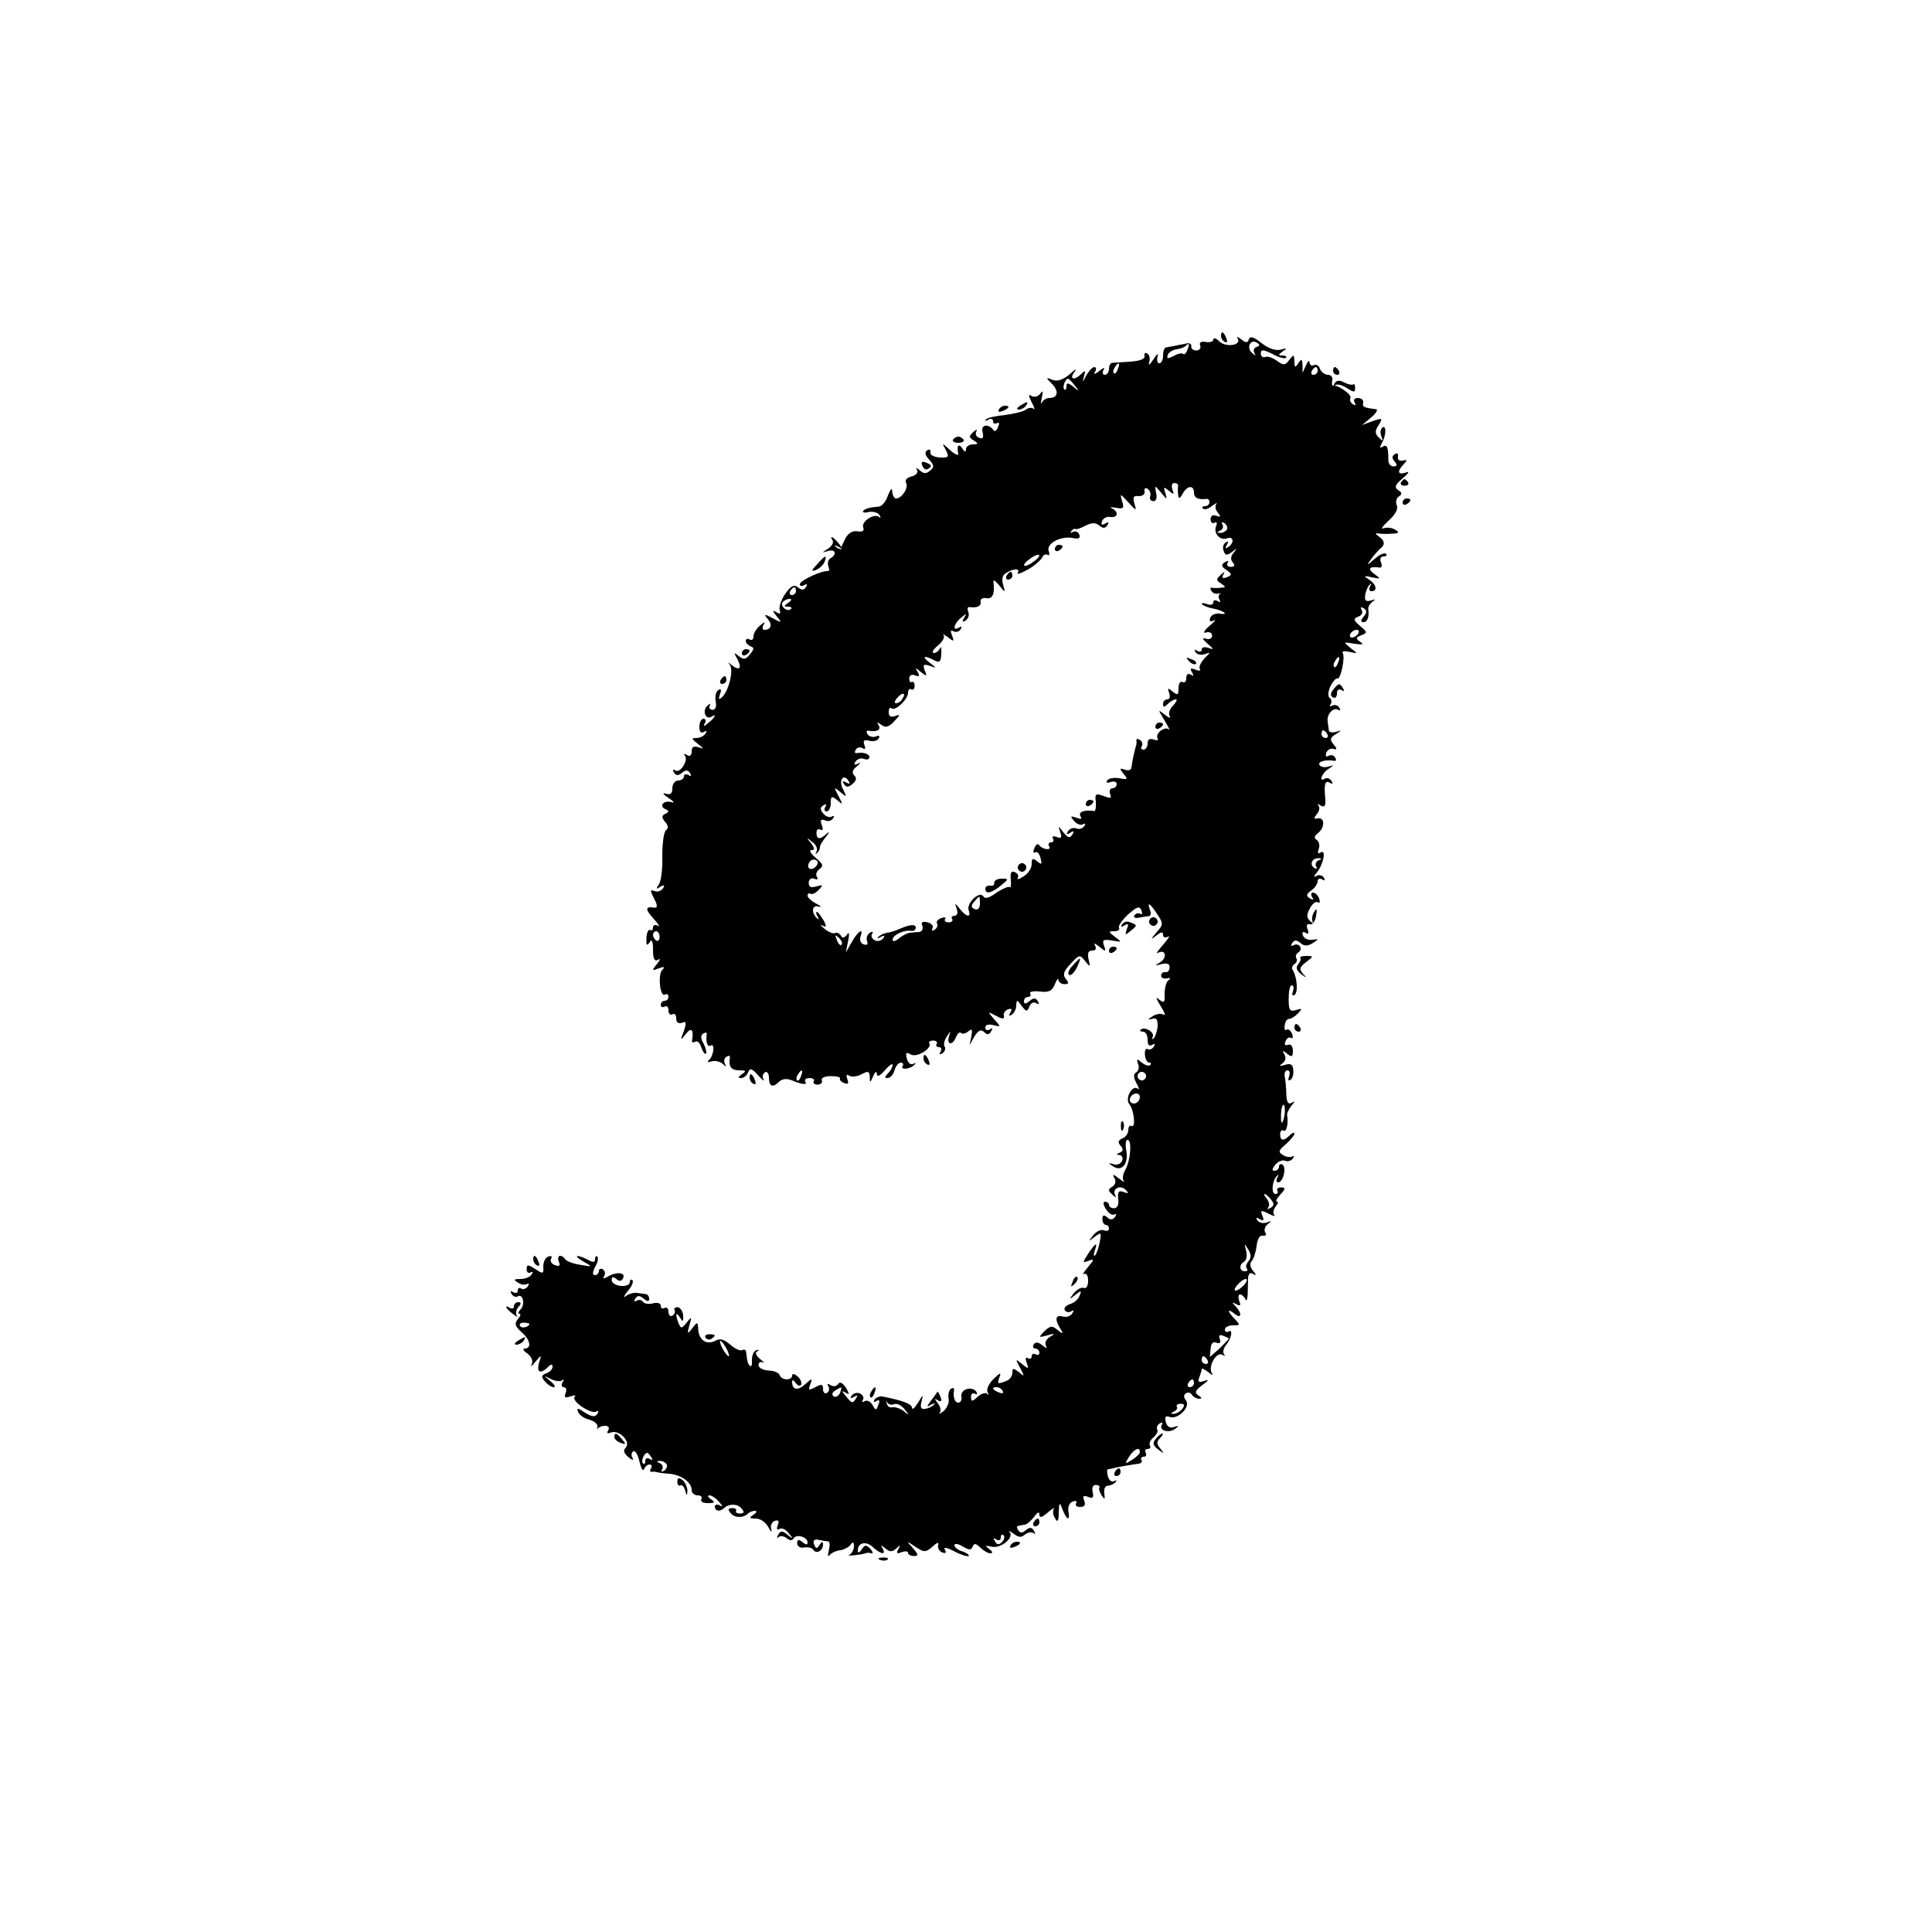 <?xml version="1.0" standalone="no"?>
<!DOCTYPE svg PUBLIC "-//W3C//DTD SVG 20010904//EN"
 "http://www.w3.org/TR/2001/REC-SVG-20010904/DTD/svg10.dtd">
<svg version="1.0" xmlns="http://www.w3.org/2000/svg"
 width="500pt" height="500pt" viewBox="0 0 500 500"
 preserveAspectRatio="xMidYMid meet">
<g transform="translate(0,500) scale(0.1,-0.1)"
fill="#000000" stroke="none">
<path d="M3160 4131 c0 -6 4 -13 10 -16 6 -3 7 1 4 9 -7 18 -14 21 -14 7z"/>
<path d="M3140 4121 c0 -5 -9 -8 -19 -6 -13 2 -18 -1 -15 -9 3 -7 -2 -13 -10
-13 -8 0 -14 5 -13 11 1 6 -5 9 -13 7 -24 -5 -44 -9 -52 -10 -5 -1 -8 -10 -8
-21 0 -11 -4 -20 -10 -20 -5 0 -7 8 -4 18 3 9 -2 6 -11 -8 -9 -14 -14 -17 -11
-8 3 10 1 20 -5 23 -5 4 -8 1 -7 -6 2 -8 -11 -13 -37 -15 -22 -1 -43 -3 -47
-3 -5 -1 -8 -8 -8 -16 0 -8 -5 -15 -11 -15 -5 0 -7 6 -3 13 5 7 0 6 -11 -3
-11 -9 -16 -10 -11 -2 4 6 3 12 -2 12 -5 0 -14 -10 -21 -22 -9 -18 -10 -19 -6
-3 5 16 4 18 -6 8 -19 -19 -33 -15 -18 5 7 9 2 7 -12 -6 -18 -15 -32 -20 -45
-15 -18 7 -18 6 -1 -11 18 -19 15 -36 -8 -36 -7 0 -16 -6 -19 -12 -3 -7 -3 -2
0 12 4 18 3 21 -4 11 -5 -7 -15 -10 -22 -6 -9 6 -9 2 0 -16 7 -13 9 -21 5 -17
-5 4 -13 3 -20 -2 -6 -5 -31 -11 -54 -14 -23 -2 -45 -7 -49 -11 -4 -5 -1 -5 6
-1 6 4 12 2 12 -4 0 -6 4 -8 10 -5 6 3 7 -1 3 -10 -3 -9 -9 -13 -12 -8 -13 18
-34 14 -28 -6 3 -14 1 -18 -9 -14 -8 3 -11 10 -7 17 3 6 0 5 -8 -2 -12 -11
-12 -14 1 -22 13 -8 12 -10 -2 -10 -10 0 -18 -6 -18 -12 0 -9 -4 -8 -10 2 -9
14 -15 6 -10 -15 1 -5 -9 -1 -21 10 -22 20 -22 20 -11 0 9 -18 7 -20 -16 -19
-15 1 -26 7 -24 13 1 7 -2 9 -8 6 -8 -5 -6 -13 5 -25 13 -14 13 -19 2 -28 -10
-9 -17 -8 -27 1 -8 7 -11 8 -7 1 4 -7 -2 -14 -14 -17 -12 -3 -18 -10 -14 -17
7 -12 -11 -40 -26 -40 -5 0 -9 8 -10 18 0 11 -4 7 -11 -10 -5 -16 -16 -29 -24
-29 -27 -3 -32 -4 -40 -11 -3 -4 3 -6 14 -3 12 2 25 -2 28 -8 4 -7 4 -9 -1 -5
-12 11 -47 -12 -41 -27 3 -9 -1 -12 -15 -10 -12 2 -23 -4 -31 -18 -6 -12 -11
-23 -10 -24 5 -7 -10 -4 -16 3 -4 4 0 3 8 -1 13 -8 13 -7 1 8 -14 18 -26 23
-16 8 3 -6 -3 -15 -12 -21 -17 -11 -17 -11 0 -6 19 6 24 -9 6 -19 -6 -4 -8
-13 -5 -21 3 -8 2 -13 -2 -12 -14 2 -72 -24 -72 -34 0 -5 5 -6 12 -2 7 4 8 3
4 -5 -6 -9 -11 -9 -21 -1 -10 8 -18 4 -33 -17 -10 -15 -17 -34 -14 -42 3 -10
0 -11 -9 -5 -11 6 -10 3 1 -11 14 -17 14 -18 -10 -5 -22 12 -24 11 -13 -2 13
-15 8 -28 -9 -28 -5 0 -6 6 -2 13 5 8 2 8 -9 -2 -9 -7 -17 -20 -17 -28 0 -8
-4 -11 -10 -8 -5 3 -10 2 -10 -4 0 -5 6 -11 13 -14 9 -3 9 -7 -2 -20 -11 -14
-16 -15 -29 -5 -13 11 -14 10 -3 -9 12 -24 4 -30 -17 -13 -8 7 -9 7 -3 -1 10
-13 -3 -67 -20 -83 -9 -8 -10 -6 -6 7 5 12 3 16 -4 11 -6 -3 -9 -16 -7 -29 3
-13 0 -22 -8 -22 -7 0 -10 5 -7 11 3 7 1 6 -7 -1 -13 -12 -4 -37 11 -28 15 10
10 -2 -8 -16 -11 -10 -14 -10 -9 -1 4 6 2 12 -3 12 -6 0 -11 -9 -11 -21 0 -13
4 -18 12 -13 7 4 8 3 4 -4 -4 -7 -15 -12 -24 -12 -13 0 -13 -2 4 -15 16 -13
16 -14 2 -9 -13 4 -18 1 -18 -11 0 -10 -5 -14 -12 -9 -7 4 -10 4 -6 -1 11 -11
-11 -47 -24 -39 -7 4 -8 2 -4 -5 6 -9 11 -9 21 -1 10 8 15 8 21 -1 4 -8 3 -9
-4 -5 -7 4 -12 2 -12 -3 0 -6 -7 -11 -15 -11 -8 0 -15 -9 -15 -20 0 -14 -5
-18 -17 -14 -10 3 -7 -2 7 -11 14 -9 17 -14 8 -11 -20 6 -34 -10 -16 -18 10
-5 10 -7 0 -12 -10 -5 -10 -9 -1 -21 9 -9 9 -17 3 -21 -6 -4 -10 -34 -10 -67
1 -33 -3 -66 -9 -74 -8 -12 -7 -13 4 -6 10 6 12 4 7 -4 -5 -7 -14 -10 -22 -7
-11 4 -12 2 -4 -14 12 -22 13 -30 3 -29 -23 4 -24 -4 -2 -28 13 -14 18 -23 12
-19 -7 4 -13 2 -13 -4 0 -6 -3 -9 -7 -7 -5 3 -9 -6 -10 -20 -1 -19 1 -22 8
-12 6 10 9 4 9 -19 0 -24 4 -31 13 -26 7 5 6 0 -3 -11 -14 -17 -13 -18 5 -11
14 5 17 4 9 -4 -12 -12 -6 -72 7 -64 5 3 9 0 9 -5 0 -6 -4 -11 -10 -11 -5 0
-10 -5 -10 -11 0 -5 5 -7 10 -4 6 3 10 -1 10 -10 0 -9 5 -13 10 -10 6 3 10 -1
10 -10 0 -11 5 -15 15 -12 11 5 12 1 5 -21 -10 -25 -9 -26 5 -8 14 19 21 11
16 -17 -1 -5 3 -6 8 -3 5 4 13 -3 16 -15 4 -11 9 -18 12 -16 2 3 0 14 -6 26
-8 13 -8 22 -1 26 6 4 10 3 9 -2 -3 -19 2 -34 10 -29 12 8 8 -27 -4 -37 -6 -5
-3 -7 6 -4 9 3 22 0 29 -6 10 -9 11 -9 6 0 -3 6 -2 15 4 18 6 4 10 3 9 -2 -4
-23 3 -33 24 -33 18 0 19 -2 7 -10 -10 -7 -11 -10 -2 -10 7 0 15 7 18 15 5 12
10 10 26 -8 11 -12 17 -17 14 -10 -4 6 -2 14 4 18 5 3 10 -3 10 -14 0 -23 10
-27 27 -10 7 7 19 8 30 4 28 -12 44 -14 37 -4 -3 5 2 9 11 9 9 0 14 -4 11 -8
-3 -5 2 -9 10 -9 8 0 13 5 11 11 -3 6 7 11 23 11 16 0 26 -3 24 -6 -2 -4 3 -9
11 -12 10 -4 12 -1 8 10 -4 11 -2 14 5 9 6 -4 21 -2 32 4 17 9 20 8 21 -7 0
-16 1 -16 9 2 5 12 9 14 9 6 1 -9 8 -6 21 9 11 13 20 19 20 14 0 -6 -5 -15
-12 -22 -9 -9 -9 -12 -1 -12 7 0 15 9 18 20 3 11 11 20 16 20 6 0 8 -4 5 -9
-7 -11 21 -8 31 4 4 4 3 5 -3 2 -7 -4 -14 2 -17 13 -4 16 -2 18 10 11 16 -9
56 16 48 29 -2 4 2 7 10 7 8 0 12 -4 9 -9 -3 -4 0 -8 6 -8 6 0 8 -5 4 -12 -4
-7 -3 -8 5 -4 6 4 9 12 6 17 -4 5 -1 17 5 26 11 17 11 17 6 1 -7 -23 10 -24
18 -2 4 9 9 14 13 11 3 -4 12 -2 19 4 10 8 11 5 8 -13 l-5 -23 13 23 c10 16
17 19 25 11 8 -8 13 -7 18 2 5 8 4 10 -3 5 -7 -4 -12 -2 -12 5 0 7 8 9 21 6
20 -5 20 -5 2 15 -18 21 -18 21 5 9 17 -9 22 -9 20 0 -2 6 3 14 11 17 9 3 11
0 6 -8 -5 -9 -4 -11 3 -6 7 4 12 15 12 24 1 16 2 15 14 -1 12 -16 14 -16 20
-2 3 9 11 13 17 9 8 -4 9 -3 5 5 -6 9 -11 9 -22 0 -10 -8 -14 -8 -14 0 0 6 5
11 11 11 5 0 8 4 5 9 -3 4 8 7 25 5 23 -3 32 1 39 19 5 12 9 17 9 11 1 -6 8
-11 16 -11 11 0 12 3 3 14 -8 10 -6 19 13 39 22 24 24 24 37 7 14 -17 14 -16
9 5 -3 15 -1 22 10 22 9 0 11 5 7 13 -5 7 0 6 11 -3 17 -14 18 -13 12 3 -5 14
-2 17 21 13 26 -5 26 -4 8 9 -18 14 -18 15 -2 15 9 0 15 4 12 9 -3 4 8 20 23
34 24 21 30 23 35 11 3 -8 2 -12 -3 -9 -5 3 -12 1 -15 -4 -4 -5 2 -8 11 -6 10
2 22 4 27 4 4 1 6 8 2 16 -8 23 0 18 19 -11 16 -24 16 -27 -2 -47 -16 -19 -16
-20 0 -8 12 10 17 10 17 2 0 -7 5 -9 13 -5 6 4 1 -5 -13 -21 -14 -16 -20 -25
-13 -21 19 11 25 -12 6 -24 -16 -10 -16 -10 3 -5 14 3 21 1 21 -8 0 -8 -5 -14
-11 -13 -6 1 -11 -3 -11 -9 0 -5 6 -9 15 -7 9 2 11 0 4 -5 -6 -4 -10 -20 -10
-35 1 -23 -1 -25 -14 -15 -10 9 -9 4 4 -17 10 -16 13 -25 7 -22 -6 4 -19 2
-28 -4 -14 -9 -14 -10 -2 -7 12 4 15 -1 15 -18 -1 -13 -6 -28 -10 -32 -5 -4
-6 -3 -3 3 7 12 -21 29 -31 19 -3 -3 0 -5 6 -5 7 0 12 -9 12 -21 0 -13 4 -18
12 -13 7 4 8 3 4 -5 -4 -6 -11 -9 -16 -6 -5 3 -8 -4 -7 -15 1 -11 6 -20 11
-20 5 0 6 -3 3 -6 -4 -4 -13 -1 -22 6 -13 11 -14 10 -10 -3 4 -8 2 -18 -4 -22
-8 -4 -8 -13 0 -28 7 -12 8 -19 4 -15 -14 13 -35 -25 -22 -40 12 -15 17 -63 5
-56 -4 3 -8 -2 -8 -11 0 -8 -7 -18 -15 -21 -11 -5 -13 -10 -5 -19 8 -9 7 -14
-2 -18 -9 -4 -10 -6 -1 -6 7 -1 10 -7 7 -15 -3 -8 -13 -12 -22 -9 -14 4 -15 3
-2 -5 22 -16 41 5 35 39 -3 16 -2 29 3 29 12 0 8 -52 -5 -76 -7 -12 -9 -25 -5
-30 4 -5 -2 -2 -12 6 -15 12 -18 12 -12 1 5 -8 3 -16 -5 -22 -12 -7 -12 -10 0
-21 9 -8 11 -9 7 -1 -9 16 13 28 27 14 9 -9 8 -11 -5 -6 -13 5 -16 1 -14 -18
2 -14 -2 -24 -11 -24 -7 0 -13 4 -13 9 0 4 -5 8 -10 8 -6 0 -5 -8 2 -19 7 -11
16 -17 22 -14 5 3 6 1 2 -6 -6 -8 -12 -9 -20 -2 -9 8 -13 7 -13 -4 0 -8 4 -15
9 -15 4 0 8 -4 8 -10 0 -5 -6 -7 -13 -4 -8 3 -20 -3 -28 -13 -13 -17 -13 -17
4 -4 17 13 18 12 13 -14 -3 -15 -8 -30 -12 -34 -4 -3 -4 2 -1 12 9 24 2 21
-17 -8 -15 -23 -15 -24 1 -18 16 6 15 3 -2 -17 -11 -13 -15 -21 -10 -17 7 3
11 -4 11 -18 0 -13 -5 -21 -11 -18 -7 2 -18 -4 -26 -14 -13 -16 -12 -17 4 -4
15 12 17 12 11 -2 -3 -9 -14 -19 -25 -22 -11 -4 -17 -11 -13 -16 3 -5 10 -6
16 -3 7 5 8 2 3 -5 -4 -7 -15 -11 -25 -8 -19 5 -21 -8 -5 -33 8 -13 6 -13 -8
-2 -14 12 -19 11 -34 -3 -16 -17 -16 -17 7 -11 21 6 22 5 7 -4 -10 -6 -14 -16
-10 -23 4 -8 1 -7 -9 1 -11 9 -18 10 -23 2 -3 -5 -1 -10 4 -10 6 0 11 -5 11
-11 0 -5 -4 -7 -10 -4 -5 3 -10 1 -10 -5 0 -6 -4 -8 -10 -5 -6 4 -7 -1 -3 -12
6 -16 5 -17 -12 -3 -17 14 -18 14 -5 -10 12 -23 12 -24 -3 -11 -15 11 -17 11
-17 -2 0 -8 -7 -18 -16 -21 -23 -9 -24 -8 -17 11 5 12 0 10 -16 -6 -12 -12
-19 -27 -15 -34 4 -7 3 -9 -1 -4 -5 4 -16 0 -25 -8 -14 -13 -17 -13 -17 0 0 8
5 11 10 8 6 -3 7 -1 4 5 -11 16 -42 7 -39 -12 2 -9 -2 -16 -8 -16 -9 0 -14 14
-11 33 1 5 -3 6 -8 3 -5 -4 -8 -15 -6 -26 2 -10 -4 -24 -13 -32 -9 -7 -14 -8
-10 -4 4 5 2 16 -5 24 -9 13 -9 14 0 8 9 -5 11 -2 7 9 -4 9 -7 15 -8 13 -1 -2
-8 -12 -16 -22 -13 -18 -13 -19 0 -11 8 4 12 4 7 0 -4 -5 -14 -10 -23 -11 -11
-2 -13 4 -9 19 5 19 4 19 -9 -3 -9 -14 -15 -20 -16 -13 0 10 -26 19 -77 29 -7
1 -16 -3 -20 -8 -3 -7 -1 -8 5 -4 8 5 10 1 5 -10 -5 -15 -7 -15 -15 0 -5 9
-14 13 -20 10 -6 -4 -8 -3 -5 3 4 6 0 13 -8 17 -8 3 -17 0 -21 -6 -5 -7 -2 -8
6 -3 9 5 11 4 6 -3 -9 -15 -11 -15 -27 5 -11 13 -11 15 -1 9 11 -7 11 -4 1 13
-9 13 -16 16 -20 9 -4 -6 -12 -7 -19 -3 -8 5 -11 4 -6 -3 3 -6 2 -13 -4 -17
-5 -3 -10 1 -10 10 0 13 -4 14 -20 5 -17 -9 -19 -8 -13 7 6 17 5 17 -14 0 -19
-17 -33 -14 -33 7 0 6 4 5 9 -3 5 -7 11 -9 14 -5 3 5 -1 15 -9 22 -8 7 -14 8
-14 2 0 -13 -27 -13 -32 1 -2 6 -15 12 -29 12 -14 1 -26 7 -26 14 0 7 5 10 11
7 6 -3 3 1 -7 9 -11 9 -14 17 -7 20 6 3 5 4 -2 3 -7 -2 -12 -13 -12 -25 1 -12
-1 -19 -5 -16 -6 6 -7 10 -10 36 0 5 -5 8 -10 5 -4 -3 -19 3 -31 14 -16 14
-27 17 -39 10 -22 -11 -42 1 -44 29 -1 21 -2 21 -15 4 -13 -17 -14 -16 -8 7 7
23 6 24 -7 7 -13 -16 -15 -16 -21 -1 -9 23 -7 31 4 14 7 -12 9 -11 8 6 -1 11
-8 21 -15 21 -6 0 -10 -4 -7 -8 2 -4 0 -10 -6 -14 -5 -3 -10 1 -10 10 0 9 -5
13 -10 10 -6 -3 -10 -1 -10 6 0 6 -8 9 -20 6 -11 -3 -23 -1 -26 4 -3 5 -10 6
-16 3 -7 -4 -8 -2 -4 5 6 9 11 9 22 0 10 -8 14 -8 14 0 0 6 -4 12 -10 12 -5 1
-16 2 -22 3 -7 1 -20 -2 -28 -8 -8 -6 -6 -1 4 12 11 12 16 25 13 29 -4 3 -7 1
-7 -5 0 -7 -10 -11 -23 -10 -13 1 -24 8 -24 15 0 9 4 10 12 3 9 -7 14 -6 18 3
6 15 -20 16 -42 2 -9 -5 -12 -4 -7 3 3 6 2 13 -4 17 -5 3 -10 1 -10 -4 0 -6
-5 -11 -10 -11 -7 0 -7 7 0 21 7 11 9 23 6 27 -3 3 -6 0 -6 -7 0 -8 -5 -9 -19
-1 -30 15 -39 11 -11 -5 25 -14 24 -14 -10 -8 -19 3 -36 10 -38 15 -2 4 -8 8
-13 8 -4 0 -6 -7 -3 -15 5 -11 2 -13 -10 -9 -9 3 -13 11 -10 16 4 6 1 9 -7 6
-8 -3 -13 -14 -13 -26 1 -19 0 -20 -21 -6 -19 12 -22 12 -22 -1 0 -8 5 -11 10
-8 6 3 7 1 3 -5 -4 -7 -17 -12 -29 -12 -17 0 -19 -2 -7 -9 8 -6 18 -7 24 -4 5
3 6 1 2 -6 -4 -6 -12 -9 -17 -6 -5 4 -9 1 -9 -5 0 -6 -5 -8 -12 -4 -7 4 -8 3
-4 -5 4 -6 11 -9 16 -6 13 8 20 -21 7 -34 -6 -6 -7 -11 -3 -11 5 0 3 -6 -4
-14 -9 -12 -7 -18 9 -33 23 -19 28 -43 9 -43 -6 0 -4 -6 7 -13 11 -9 15 -19
11 -28 -4 -8 0 -5 9 6 17 20 17 20 10 -2 -7 -25 4 -30 23 -11 8 8 12 8 12 1 0
-6 -7 -14 -16 -17 -13 -5 -14 -9 -4 -21 7 -8 17 -15 23 -15 6 0 2 7 -9 16 -18
15 -18 15 2 5 12 -6 25 -7 29 -3 5 4 5 1 1 -5 -4 -7 -3 -13 3 -13 6 0 8 -7 5
-15 -5 -11 -2 -14 12 -9 11 4 16 3 11 -1 -9 -11 43 -46 56 -38 6 3 7 1 3 -6
-6 -9 -14 -8 -32 3 -19 13 -22 13 -18 2 3 -8 16 -17 29 -20 14 -4 23 -12 21
-19 -1 -6 -1 -9 1 -4 3 4 11 7 19 7 9 0 12 -5 8 -12 -5 -7 -2 -9 8 -5 21 7 52
-25 37 -40 -7 -7 -4 -14 7 -24 10 -8 15 -9 11 -2 -4 6 -3 14 2 17 5 3 12 -9
16 -27 4 -17 9 -26 12 -19 2 6 9 12 14 12 6 0 7 -5 4 -10 -4 -6 -3 -10 2 -9 4
1 10 0 13 -1 3 -1 17 -3 31 -4 31 -2 59 -22 59 -42 0 -8 7 -14 16 -14 8 0 12
-4 9 -10 -3 -6 4 -10 17 -10 18 0 20 2 8 10 -8 5 -10 10 -4 10 6 0 18 -8 25
-17 10 -11 10 -14 2 -9 -7 4 -13 2 -13 -3 0 -12 13 -14 24 -4 12 12 35 12 45
-1 8 -9 7 -13 -4 -13 -8 0 -12 3 -10 7 2 4 -2 7 -10 7 -11 0 -12 -4 -4 -13 10
-13 33 -13 45 -1 4 4 12 7 18 7 6 0 4 -5 -4 -10 -12 -8 -11 -10 6 -10 12 0 26
-10 33 -23 6 -12 10 -14 7 -5 -3 9 1 19 9 22 10 3 12 0 8 -11 -4 -10 -2 -14 4
-10 6 4 17 -1 24 -11 13 -15 12 -16 -3 -4 -13 11 -18 11 -24 0 -4 -7 -4 -10 1
-6 4 4 14 3 21 -3 8 -6 14 -7 18 0 8 12 36 3 36 -11 0 -7 -5 -6 -13 1 -10 8
-14 7 -14 -3 0 -8 8 -13 18 -11 10 2 21 -1 24 -6 8 -12 25 -2 25 14 0 8 -3 8
-9 -1 -7 -11 -9 -11 -14 1 -4 10 0 14 11 12 9 -2 21 -4 25 -4 5 -1 5 -11 2
-23 -3 -13 -3 -18 2 -13 4 6 17 12 28 13 11 2 23 9 27 15 5 8 8 6 8 -5 0 -9
-6 -19 -12 -22 -12 -4 30 0 42 4 3 2 10 2 15 0 6 -1 4 4 -3 12 -11 11 -14 10
-22 -2 -6 -9 -10 -10 -10 -3 0 21 21 26 39 9 21 -19 35 -21 25 -3 -6 9 -5 9 7
0 12 -10 18 -10 29 0 10 10 11 9 5 -2 -6 -11 -4 -13 8 -8 10 3 17 3 17 -2 0
-4 7 -8 15 -8 13 0 12 4 -2 20 -18 20 -18 20 6 4 23 -15 26 -15 44 0 13 12 17
13 15 4 -2 -7 3 -16 11 -19 9 -3 11 0 6 8 -4 7 6 5 25 -5 17 -9 34 -14 37 -12
2 3 -5 8 -16 12 -12 3 -21 11 -21 16 0 5 10 4 21 -3 17 -10 23 -10 26 -1 4 10
8 9 20 -2 8 -8 20 -15 26 -15 7 0 6 5 -3 11 -12 9 -11 10 7 6 24 -5 58 24 46
38 -5 5 0 3 10 -4 13 -10 20 -11 30 -2 8 6 18 7 22 3 5 -4 5 -1 1 6 -6 10 -11
10 -21 2 -9 -8 -15 -8 -20 0 -6 10 -5 11 16 14 6 0 17 10 25 20 9 13 14 15 14
6 0 -9 6 -8 22 6 12 10 19 14 15 9 -3 -6 -2 -17 4 -25 6 -11 9 -7 9 15 1 28 2
29 10 8 11 -28 20 -30 15 -4 -2 11 3 22 11 25 9 3 12 1 9 -4 -3 -6 1 -10 10
-10 12 0 15 5 11 16 -5 12 -2 15 10 10 12 -5 15 -2 12 12 -3 11 0 19 8 19 7 0
11 -3 9 -7 -2 -3 1 -12 6 -20 8 -12 9 -11 7 5 -2 11 2 20 9 20 6 0 15 4 20 9
4 5 3 6 -3 3 -7 -4 -14 2 -17 13 -3 11 -2 19 2 18 3 0 8 1 11 2 5 2 45 9 67
12 7 1 10 5 7 10 -3 4 0 8 6 8 6 0 8 5 5 10 -3 6 -1 10 5 10 6 0 9 4 6 9 -3 5
1 14 9 21 8 7 13 16 10 20 -3 5 0 12 6 16 7 4 9 3 6 -3 -9 -15 17 -23 34 -11
11 8 11 9 -3 5 -10 -4 -18 1 -21 13 -3 13 -1 17 10 13 21 -8 56 27 42 43 -6 8
-6 14 0 18 5 4 12 2 16 -4 3 -5 12 -10 18 -10 8 0 8 3 -2 9 -10 7 -8 12 10 26
18 13 19 16 5 11 -14 -5 -17 -2 -12 10 3 8 6 18 6 21 0 3 8 -1 17 -8 11 -9 14
-10 9 -2 -10 17 12 55 27 47 7 -4 9 -4 5 1 -4 4 -2 15 4 23 15 17 20 44 7 36
-5 -3 -9 0 -9 5 0 6 9 11 21 11 19 0 19 1 5 16 -20 20 -21 30 -1 14 18 -15 20
1 3 19 -11 11 -10 12 1 6 11 -6 13 -4 8 8 -3 10 -2 17 2 17 5 0 11 -6 14 -12
3 -7 5 -2 6 12 0 14 1 33 1 43 1 11 6 15 13 10 9 -5 9 -3 0 8 -8 9 -9 19 -4
25 5 5 11 23 13 39 2 18 8 29 16 27 8 -1 11 2 6 9 -3 6 0 16 7 21 11 8 10 9
-3 4 -10 -3 -20 0 -24 6 -5 7 -2 8 6 3 10 -6 12 -4 7 9 -6 14 -4 15 16 5 12
-6 19 -8 15 -4 -4 5 -3 14 3 22 6 7 8 13 4 13 -5 0 -1 8 8 18 14 15 15 19 2
19 -8 0 -12 -4 -9 -9 3 -4 0 -8 -5 -8 -12 0 -9 35 4 47 4 5 5 2 1 -4 -4 -7 -3
-13 2 -13 13 0 22 39 11 46 -5 3 -9 0 -9 -5 0 -6 -5 -11 -11 -11 -8 0 -7 5 1
15 7 9 19 14 26 11 7 -3 16 0 20 6 4 6 3 8 -2 5 -6 -3 -16 -1 -24 4 -13 8 -11
12 8 28 12 11 22 23 22 27 0 4 -5 3 -12 -4 -16 -16 -25 -15 -25 3 0 8 4 12 9
9 7 -5 13 18 9 40 -1 4 4 15 11 24 10 12 10 14 1 8 -9 -5 -13 1 -14 21 0 15
-2 36 -4 46 -2 9 1 17 7 17 6 0 7 -7 4 -16 -3 -8 -2 -12 3 -9 6 3 9 14 8 25
-1 15 -6 19 -22 14 -15 -4 -16 -3 -6 4 8 6 10 15 5 23 -6 11 -5 12 7 2 12 -10
15 -8 15 8 0 11 -5 18 -13 15 -7 -3 -10 1 -6 9 3 8 9 12 14 9 5 -3 6 2 3 10
-3 9 -10 14 -14 11 -5 -3 -7 3 -5 12 1 10 7 17 11 16 5 0 15 6 23 14 12 13 11
14 -5 9 -16 -5 -19 0 -19 29 0 19 3 35 8 35 5 0 6 -7 3 -16 -3 -8 -2 -12 4 -9
10 6 7 45 -4 64 -4 5 -2 12 4 16 6 4 8 10 5 15 -3 5 -1 11 5 15 6 4 8 11 4 16
-3 5 -10 6 -16 3 -7 -4 -8 -2 -4 5 6 9 11 9 21 1 10 -9 19 -9 32 -1 17 11 17
11 -1 9 -10 -2 -21 3 -24 11 -3 8 0 11 7 7 7 -5 9 -1 5 9 -4 10 -2 15 6 13 7
-2 14 8 16 22 3 18 2 21 -5 10 -5 -8 -7 -19 -4 -25 3 -5 0 -5 -6 1 -10 9 -10
17 -1 33 6 12 15 19 20 16 6 -3 7 1 4 9 -3 9 -10 16 -16 16 -5 0 -6 -5 -2 -12
5 -7 3 -8 -6 -3 -10 6 -10 11 3 20 10 7 17 18 17 24 0 7 5 9 12 5 7 -4 8 -3 4
5 -4 6 -13 8 -19 4 -8 -4 -8 -1 1 9 17 21 25 61 10 52 -7 -5 -9 -2 -5 9 3 9 1
19 -5 23 -8 5 -7 10 3 18 18 14 18 42 -1 38 -10 -2 -11 0 -2 11 7 8 8 18 4 22
-4 5 -1 5 6 0 10 -5 13 -1 12 16 -4 40 -1 51 12 43 7 -4 8 -3 4 5 -4 6 -12 9
-17 6 -17 -11 -9 14 9 25 16 11 16 11 0 6 -10 -3 -20 -1 -23 4 -6 9 16 15 38
11 5 -1 6 3 2 9 -3 6 -11 7 -17 4 -6 -4 -8 -1 -6 7 3 8 11 13 18 11 11 -3 11
0 1 12 -10 12 -9 17 6 26 16 10 16 11 1 6 -10 -3 -19 -1 -19 4 -1 6 -2 16 -3
23 -3 18 15 38 27 30 6 -3 7 -1 3 6 -4 6 -12 8 -18 5 -6 -4 -8 -2 -4 4 3 6 2
13 -3 16 -5 4 -4 16 2 30 7 13 15 22 18 20 8 -5 21 55 14 66 -3 5 5 6 17 3 23
-5 23 -5 3 10 -19 16 -19 16 10 11 22 -3 26 -2 15 5 -12 9 -12 11 3 17 16 6
16 8 -3 24 -18 15 -18 19 -5 24 9 3 13 11 9 17 -4 8 -3 9 5 5 9 -6 9 -11 0
-22 -8 -10 -8 -14 0 -14 10 0 15 14 12 34 -1 5 4 13 11 19 9 6 8 7 -4 3 -13
-4 -17 0 -15 14 2 11 7 23 12 27 4 5 5 2 1 -4 -4 -7 -2 -13 3 -13 17 0 13 18
-6 30 -15 10 -14 11 7 6 24 -5 24 -4 6 9 -18 14 -12 20 16 16 4 0 5 6 2 14 -4
8 -1 15 7 15 7 0 9 3 6 7 -4 3 -17 -2 -29 -13 -22 -19 -23 -19 -8 1 8 11 19
23 23 26 12 9 11 20 -5 31 -10 7 -10 9 2 7 8 -1 24 -1 35 0 16 1 17 3 6 10 -8
5 -21 7 -30 4 -9 -4 -3 5 12 19 17 15 26 30 22 40 -4 9 -1 19 5 23 9 6 9 10
-1 16 -11 8 -9 14 11 31 16 14 19 19 8 15 -21 -7 -23 3 -5 22 10 10 9 12 -3 9
-8 -2 -14 3 -12 10 1 8 -2 11 -8 7 -8 -5 -8 -11 -1 -19 8 -9 7 -13 -3 -13 -7
0 -13 7 -13 16 0 34 -3 42 -15 35 -7 -5 -8 -3 -3 7 12 19 14 49 3 43 -5 -4 -7
-13 -3 -23 5 -13 4 -14 -7 -3 -10 10 -10 17 0 32 11 18 10 19 -16 10 l-27 -10
24 20 c13 11 18 21 12 21 -32 4 -36 6 -33 17 1 7 -5 12 -14 12 -9 0 -12 -5 -8
-12 4 -7 3 -8 -5 -4 -6 4 -9 11 -6 16 5 8 -33 35 -45 32 -3 0 -4 6 -2 14 2 8
-4 14 -11 14 -8 0 -18 7 -21 16 -3 8 -10 12 -16 9 -5 -3 -10 0 -11 7 0 7 -4 4
-9 -7 l-9 -20 0 20 c-1 17 -3 17 -11 5 -8 -12 -10 -12 -10 5 -1 18 -2 18 -13
4 -11 -15 -15 -15 -32 -3 -11 8 -24 13 -31 10 -6 -2 -11 2 -11 9 0 11 6 11 30
-1 16 -9 31 -13 35 -10 3 3 -1 6 -9 6 -12 0 -11 2 1 11 12 8 11 9 -6 4 -13 -3
-31 3 -49 17 -20 16 -30 19 -33 10 -3 -10 -7 -10 -20 0 -9 7 -13 8 -9 2 11
-18 -31 -24 -48 -7 -8 8 -15 10 -15 4z m112 -19 c-7 -2 -9 -9 -6 -15 5 -9 4
-9 -6 0 -15 13 -4 37 13 26 8 -5 8 -8 -1 -11z m-179 -7 c-3 -9 -8 -14 -11 -11
-2 3 -14 1 -24 -5 -16 -8 -19 -8 -16 2 2 7 12 13 22 15 10 1 20 5 24 8 9 10
12 7 5 -9z m-180 -50 c-3 -9 -8 -14 -10 -11 -3 3 -2 9 2 15 9 16 15 13 8 -4z
m517 -5 c0 -5 -5 -10 -11 -10 -5 0 -7 5 -4 10 3 6 8 10 11 10 2 0 4 -4 4 -10z
m-629 -37 c13 -16 12 -17 -3 -4 -14 11 -18 11 -18 1 0 -8 -3 -11 -6 -7 -5 5 3
27 10 27 2 0 10 -8 17 -17z m268 -260 c-1 -5 -1 -15 0 -23 1 -12 4 -12 12 3
12 21 29 22 29 2 0 -14 12 -19 33 -16 4 0 7 -3 7 -9 0 -5 -5 -10 -12 -10 -6 0
-8 -3 -5 -6 4 -4 15 -1 24 7 10 7 15 9 11 5 -4 -5 -3 -15 4 -23 8 -10 8 -12
-4 -8 -9 4 -15 0 -15 -9 0 -8 5 -12 10 -9 6 4 8 0 4 -9 -7 -19 11 -38 29 -31
17 6 19 -13 2 -23 -7 -5 -8 -3 -3 6 5 8 4 11 -3 6 -6 -4 -9 -13 -5 -22 4 -12
8 -12 22 -2 13 10 14 10 4 -2 -8 -9 -9 -18 -3 -25 7 -8 5 -12 -5 -12 -8 0 -11
5 -8 10 4 6 1 7 -7 2 -10 -6 -10 -11 4 -20 15 -11 15 -13 1 -19 -11 -4 -14 -2
-9 7 5 9 3 8 -7 -1 -12 -11 -12 -14 1 -22 13 -9 13 -10 0 -11 -8 -1 -19 -1
-23 0 -5 1 -6 -3 -2 -8 3 -6 11 -9 18 -7 7 1 9 1 4 -1 -4 -3 -4 -10 -1 -15 4
-7 2 -8 -4 -4 -7 4 -12 3 -12 -3 0 -6 -8 -8 -17 -4 -10 3 -15 3 -12 -1 4 -4
17 -9 29 -11 12 -2 25 -7 29 -11 3 -3 -3 -4 -13 -2 -10 1 -21 -3 -24 -11 -3
-9 0 -11 9 -7 8 4 3 -2 -11 -14 -14 -12 -18 -20 -9 -17 9 3 16 -1 16 -8 0 -7
-7 -11 -16 -8 -11 3 -10 0 4 -13 17 -14 17 -16 3 -11 -10 4 -18 2 -18 -4 0 -6
-5 -7 -12 -3 -7 4 -8 3 -4 -4 4 -6 14 -8 24 -5 16 6 16 6 -1 -11 -9 -10 -15
-22 -12 -27 4 -5 -2 -6 -11 -2 -13 5 -15 3 -9 -7 5 -9 4 -11 -3 -6 -7 4 -12 1
-12 -9 0 -9 -4 -13 -10 -10 -5 3 -10 -4 -10 -16 0 -18 -2 -19 -15 -9 -13 11
-14 10 -9 -4 3 -9 1 -16 -5 -16 -6 0 -11 -5 -11 -12 0 -9 3 -9 12 0 7 7 16 12
21 12 5 0 1 -7 -7 -16 -9 -8 -13 -21 -9 -27 4 -7 -2 -5 -12 3 -19 15 -19 15
-1 -15 10 -16 15 -27 11 -23 -10 10 -37 -11 -29 -23 3 -5 -2 -6 -10 -3 -11 4
-16 0 -16 -10 0 -9 -5 -16 -11 -16 -5 0 -8 4 -4 9 3 5 1 13 -5 16 -6 4 -10 3
-9 -2 1 -4 0 -10 -1 -13 -3 -9 -11 -45 -12 -57 -1 -6 -8 -8 -17 -5 -14 5 -14
3 -3 -11 12 -14 11 -15 -12 -11 -13 2 -27 0 -31 -6 -3 -6 1 -7 9 -4 9 3 16 1
16 -5 0 -6 -5 -11 -11 -11 -6 0 -9 -7 -6 -15 5 -11 1 -12 -17 -5 -20 7 -23 6
-20 -15 1 -14 -1 -24 -4 -24 -25 4 -42 -2 -36 -13 5 -8 2 -9 -11 -4 -15 5 -16
4 -5 -9 7 -8 17 -12 23 -8 6 3 7 1 3 -5 -4 -6 -13 -9 -20 -6 -8 3 -17 0 -22
-7 -5 -8 -3 -10 6 -4 9 6 11 4 5 -5 -6 -10 -11 -9 -23 6 -14 18 -14 18 -8 0 5
-14 2 -17 -9 -12 -9 3 -13 2 -10 -4 3 -6 1 -10 -5 -10 -6 0 -8 -5 -5 -10 8
-12 -17 -9 -26 3 -3 5 -9 1 -12 -8 -4 -9 -3 -14 2 -11 5 3 11 -3 14 -15 4 -16
3 -18 -9 -8 -11 9 -14 8 -14 -7 0 -11 -9 -25 -21 -32 -12 -8 -18 -9 -15 -4 3
6 0 12 -8 15 -9 4 -12 -2 -10 -20 1 -14 0 -22 -3 -19 -3 3 -18 -4 -34 -14 -18
-14 -30 -17 -34 -10 -10 16 -45 -18 -38 -36 7 -20 -7 -17 -23 4 -13 16 -14 16
-8 0 4 -11 1 -18 -6 -18 -6 0 -9 -4 -6 -8 3 -5 -1 -9 -9 -9 -8 0 -12 4 -9 9 3
4 -2 5 -10 2 -9 -3 -14 -10 -11 -14 3 -5 0 -12 -6 -16 -7 -4 -9 -3 -6 3 4 6
-2 13 -12 16 -14 3 -18 1 -14 -9 3 -8 -1 -15 -8 -16 -8 0 -19 -2 -25 -2 -6 -1
-19 -7 -28 -15 -9 -7 -16 -9 -16 -3 0 12 29 26 48 23 6 -1 12 2 12 8 0 10 -14
9 -42 -3 -9 -4 -23 -9 -32 -10 -8 -1 -19 -6 -23 -11 -4 -4 -2 -5 6 0 9 5 12 4
7 -3 -4 -6 -13 -9 -21 -6 -8 4 -12 11 -8 17 4 6 1 7 -6 3 -7 -5 -10 -14 -7
-22 3 -8 0 -11 -9 -8 -8 3 -11 12 -8 20 9 24 -6 15 -22 -13 l-16 -28 6 30 c4
20 2 25 -3 16 -7 -9 -12 -10 -16 -2 -4 6 -11 9 -15 6 -5 -2 -17 3 -27 11 -10
9 -13 12 -6 9 11 -6 12 -3 3 14 -7 11 -14 21 -17 21 -3 0 -2 -6 2 -12 4 -7 3
-9 -1 -5 -16 14 -14 36 3 31 10 -3 7 1 -5 7 -13 7 -23 16 -23 21 0 5 3 7 8 5
4 -3 13 2 21 10 12 13 11 14 -6 9 -14 -4 -20 -2 -20 9 0 9 6 14 14 11 9 -4 11
-1 7 5 -4 6 0 15 7 20 11 8 9 13 -10 29 -13 11 -18 20 -11 20 9 0 9 4 -1 18
-13 15 -12 16 3 3 10 -7 15 -18 11 -25 -3 -6 -3 -8 1 -4 4 3 8 10 8 15 -1 4 7
17 16 28 9 11 10 14 2 8 -18 -17 -27 -16 -27 2 0 8 5 11 10 8 6 -4 8 1 4 11
-5 14 -3 17 8 13 8 -4 17 -1 21 5 4 6 3 8 -3 5 -6 -4 -16 0 -22 7 -9 11 -9 16
0 22 8 4 9 3 5 -4 -4 -7 -2 -12 3 -12 6 0 11 10 11 21 0 19 2 20 17 8 15 -13
15 -12 3 11 -13 24 -12 24 5 10 17 -14 17 -14 7 7 -13 23 1 43 14 22 5 -8 3
-9 -6 -4 -9 5 -11 4 -6 -4 6 -9 11 -9 22 0 10 8 12 15 5 22 -7 7 -5 15 7 24 9
8 11 11 3 7 -10 -5 -12 -3 -7 5 5 7 14 10 22 7 8 -3 14 -1 14 4 0 9 -15 14
-33 11 -5 -1 -6 3 -2 9 3 6 11 7 17 4 7 -5 9 -2 5 8 -4 12 -1 14 13 11 10 -3
21 0 24 6 4 6 1 9 -7 5 -8 -3 -18 0 -22 6 -3 6 -3 10 2 9 22 -4 34 2 27 14 -6
9 -4 9 7 1 11 -8 19 -6 33 9 16 17 17 19 3 14 -12 -4 -17 -1 -17 10 0 9 3 13
7 10 9 -9 43 23 43 40 0 8 4 12 8 9 5 -3 9 1 9 9 0 8 -3 12 -7 10 -4 -2 -7 2
-7 9 0 8 7 12 15 8 11 -4 13 -2 7 9 -8 12 -6 12 8 0 15 -12 17 -12 10 4 -5 15
-3 17 13 12 19 -7 19 -7 0 8 -22 17 -14 20 12 6 14 -7 17 -4 18 17 1 15 -1 21
-3 15 -3 -7 -10 -13 -16 -13 -7 1 -2 9 10 19 12 10 19 22 15 27 -4 5 1 2 11
-5 15 -12 17 -12 11 4 -5 12 -4 16 4 11 6 -3 14 -1 18 5 4 8 3 9 -4 5 -18 -11
-14 10 5 25 14 12 16 12 8 0 -6 -10 -4 -12 4 -7 7 5 10 14 7 22 -3 8 -2 13 2
13 20 -3 32 2 30 14 -2 6 5 11 15 9 16 -3 22 12 18 43 -1 6 6 1 15 -10 16 -20
16 -20 10 2 -4 13 -2 24 6 29 20 13 39 14 32 2 -4 -6 8 -2 26 8 18 10 34 25
37 31 3 7 9 10 14 7 5 -3 6 2 3 10 -7 19 30 39 61 34 16 -4 22 -1 18 9 -3 7
-10 10 -17 6 -6 -3 -7 -2 -3 3 5 5 9 7 10 5 1 -2 12 1 25 8 17 9 27 9 37 1 10
-8 15 -8 21 1 5 8 3 9 -6 4 -8 -5 -11 -3 -8 6 3 8 12 13 22 11 19 -3 22 14 4
22 -7 4 -3 4 10 2 19 -4 22 -1 16 17 -6 21 -5 20 16 -3 21 -23 22 -23 16 -4
-5 17 -3 22 11 20 10 0 17 5 15 12 -1 8 2 11 8 7 6 -4 9 -13 7 -19 -3 -7 1
-13 8 -13 7 0 10 8 7 21 -4 21 -4 21 13 1 15 -19 16 -19 11 -1 -6 16 -4 17 9
6 13 -11 14 -10 9 4 -3 9 -1 16 5 16 6 0 10 -3 10 -7z m126 -114 c-4 -5 -12
-9 -18 -8 -9 0 -8 2 1 6 6 2 9 10 6 15 -4 7 -2 8 5 4 6 -4 9 -12 6 -17z m-501
-83 c-10 -8 -21 -12 -23 -10 -3 2 4 11 15 18 10 8 21 12 23 10 3 -2 -4 -11
-15 -18z m-614 -76 c0 -5 -5 -10 -11 -10 -5 0 -7 5 -4 10 3 6 8 10 11 10 2 0
4 -4 4 -10z m-20 -30 c-12 -8 -12 -10 -1 -10 8 0 12 -3 8 -6 -9 -9 -28 6 -22
17 4 5 12 9 18 9 7 0 6 -4 -3 -10z m1475 -80 c-3 -5 -11 -10 -16 -10 -6 0 -7
5 -4 10 3 6 11 10 16 10 6 0 7 -4 4 -10z m-52 -75 c-3 -9 -8 -14 -10 -11 -3 3
-2 9 2 15 9 16 15 13 8 -4z m-1128 -94 c-3 -6 -11 -11 -16 -11 -5 0 -4 6 3 14
14 16 24 13 13 -3z m1100 -91 c3 -5 1 -10 -4 -10 -6 0 -11 5 -11 10 0 6 2 10
4 10 3 0 8 -4 11 -10z m-1324 -343 c-13 -13 -26 -3 -16 12 3 6 11 8 17 5 6 -4
6 -10 -1 -17z m1301 16 c-6 -2 -9 -10 -6 -15 4 -7 2 -8 -5 -4 -13 9 -5 26 12
25 9 0 8 -2 -1 -6z m-876 -112 c0 -11 -5 -17 -13 -14 -10 4 -11 9 -2 19 15 18
15 18 15 -5z m-829 -86 c0 -8 -4 -12 -9 -9 -4 3 -8 9 -8 15 0 5 4 9 8 9 5 0 9
-7 9 -15z m471 -20 c-3 -3 -9 2 -12 12 -6 14 -5 15 5 6 7 -7 10 -15 7 -18z
m-105 -340 c-3 -9 -8 -14 -10 -11 -3 3 -2 9 2 15 9 16 15 13 8 -4z m891 -6
c-3 -5 -10 -7 -15 -3 -5 3 -7 10 -3 15 3 5 10 7 15 3 5 -3 7 -10 3 -15z m-14
-47 c0 -13 -12 -22 -22 -16 -10 6 -1 24 13 24 5 0 9 -4 9 -8z m375 -42 c-1
-11 -4 -22 -7 -25 -4 -5 -4 34 1 43 4 8 7 -1 6 -18z m-36 -224 c9 -11 9 -16
-1 -22 -7 -4 -10 -4 -6 1 4 4 3 14 -3 22 -6 7 -9 13 -6 13 2 0 10 -6 16 -14z
m-58 -160 c-6 -7 -8 -16 -4 -19 3 -4 1 -7 -5 -7 -15 0 -16 17 -2 25 6 4 8 16
5 28 -5 20 -5 20 5 4 8 -13 9 -22 1 -31z m-11 -61 c-7 -8 -17 -15 -22 -15 -11
0 14 29 26 30 5 0 3 -7 -4 -15z m-1850 -101 c0 -8 -19 -13 -24 -6 -3 5 1 9 9
9 8 0 15 -2 15 -3z m1810 -38 c0 -2 -11 -13 -24 -26 l-25 -22 2 21 c1 14 6 20
15 16 9 -3 12 0 9 9 -4 10 -1 13 9 9 7 -3 14 -6 14 -7z m-1300 -26 c6 -11 8
-20 6 -20 -3 0 -10 9 -16 20 -6 11 -8 20 -6 20 3 0 10 -9 16 -20z m1245 -30
c3 -5 1 -10 -4 -10 -6 0 -11 5 -11 10 0 6 2 10 4 10 3 0 8 -4 11 -10z m-35
-60 c0 -5 -5 -10 -11 -10 -5 0 -7 5 -4 10 3 6 8 10 11 10 2 0 4 -4 4 -10z
m-916 -25 c-4 -8 -11 -12 -16 -9 -6 4 -5 10 3 15 19 12 19 11 13 -6z m421 5
c3 -6 -1 -7 -9 -4 -18 7 -21 14 -7 14 6 0 13 -4 16 -10z m-281 -34 c7 3 19 -3
27 -13 13 -16 12 -17 -2 -5 -9 7 -22 11 -29 10 -7 -2 -14 3 -15 10 -2 7 -1 8
1 3 3 -6 11 -8 18 -5z m745 -13 c-6 -7 -17 -13 -23 -12 -7 0 -6 2 2 6 6 2 10
8 8 12 -3 4 1 8 9 8 11 0 12 -4 4 -14z m-109 -111 c0 -4 -9 -13 -20 -20 -19
-12 -20 -11 -8 8 13 20 28 27 28 12z m-1264 -14 c4 -7 3 -8 -4 -4 -7 4 -12 2
-12 -5 0 -7 -3 -10 -6 -6 -6 5 3 27 11 27 2 0 7 -5 11 -12z m39 -17 c3 -5 0
-13 -6 -17 -7 -4 -9 -3 -5 4 3 5 0 13 -6 15 -9 4 -10 6 -1 6 6 1 14 -3 18 -8z
m868 -202 c-8 -8 -13 -7 -18 2 -5 8 -4 10 3 5 7 -4 12 -2 12 5 0 7 3 9 7 6 4
-4 2 -12 -4 -18z"/>
<path d="M2730 3579 c0 -5 5 -7 10 -4 6 3 10 8 10 11 0 2 -4 4 -10 4 -5 0 -10
-5 -10 -11z"/>
<path d="M2605 3510 c-3 -5 -1 -10 4 -10 6 0 11 5 11 10 0 6 -2 10 -4 10 -3 0
-8 -4 -11 -10z"/>
<path d="M3077 3289 c7 -7 15 -10 18 -7 3 3 -2 9 -12 12 -14 6 -15 5 -6 -5z"/>
<path d="M2990 3119 c0 -5 5 -7 10 -4 6 3 10 8 10 11 0 2 -4 4 -10 4 -5 0 -10
-5 -10 -11z"/>
<path d="M2810 2919 c0 -5 5 -7 10 -4 6 3 10 8 10 11 0 2 -4 4 -10 4 -5 0 -10
-5 -10 -11z"/>
<path d="M2636 2761 c-4 -5 -2 -12 3 -15 5 -4 12 -2 15 3 4 5 2 12 -3 15 -5 4
-12 2 -15 -3z"/>
<path d="M2573 2715 c1 -5 -4 -9 -10 -7 -7 1 -13 -2 -13 -8 0 -15 15 -12 40 8
21 17 21 18 2 18 -11 0 -20 -5 -19 -11z"/>
<path d="M3450 4040 c0 -5 5 -10 11 -10 5 0 7 5 4 10 -3 6 -8 10 -11 10 -2 0
-4 -4 -4 -10z"/>
<path d="M3454 4008 c-4 -7 -3 -10 1 -5 5 4 18 1 30 -7 19 -12 22 -12 22 0 0
8 -2 12 -5 9 -3 -2 -13 0 -23 5 -12 7 -20 6 -25 -2z"/>
<path d="M2640 3950 c-9 -6 -10 -10 -3 -10 6 0 15 5 18 10 8 12 4 12 -15 0z"/>
<path d="M2585 3940 c-3 -6 1 -7 9 -4 18 7 21 14 7 14 -6 0 -13 -4 -16 -10z"/>
<path d="M2466 3862 c-2 -4 4 -8 14 -8 10 0 16 4 14 8 -3 4 -9 8 -14 8 -5 0
-11 -4 -14 -8z"/>
<path d="M2387 3795 c3 -8 9 -12 14 -9 12 7 11 11 -5 17 -10 4 -13 1 -9 -8z"/>
<path d="M3626 3752 c-3 -5 1 -9 9 -9 8 0 12 4 9 9 -3 4 -7 8 -9 8 -2 0 -6 -4
-9 -8z"/>
<path d="M3630 3699 c0 -5 5 -7 10 -4 6 3 10 8 10 11 0 2 -4 4 -10 4 -5 0 -10
-5 -10 -11z"/>
<path d="M2115 3540 c-16 -17 -16 -20 -3 -15 9 4 19 13 22 21 7 19 2 18 -19
-6z"/>
<path d="M1920 3309 c0 -5 5 -7 10 -4 6 3 10 8 10 11 0 2 -4 4 -10 4 -5 0 -10
-5 -10 -11z"/>
<path d="M1865 3240 c-3 -5 -1 -10 4 -10 6 0 11 5 11 10 0 6 -2 10 -4 10 -3 0
-8 -4 -11 -10z"/>
<path d="M3451 3216 c-8 -10 -9 -16 -1 -21 5 -3 10 1 10 10 0 10 5 13 12 9 7
-4 8 -3 4 4 -9 15 -11 15 -25 -2z"/>
<path d="M2976 2621 c-4 -5 -2 -12 3 -15 5 -4 12 -2 15 3 4 5 2 12 -3 15 -5 4
-12 2 -15 -3z"/>
<path d="M2904 2608 c-5 -7 -2 -8 6 -3 10 6 12 4 6 -10 -5 -15 -4 -16 9 -5 19
15 19 16 0 23 -8 4 -17 1 -21 -5z"/>
<path d="M2870 2539 c0 -5 5 -7 10 -4 6 3 10 8 10 11 0 2 -4 4 -10 4 -5 0 -10
-5 -10 -11z"/>
<path d="M3365 2521 c3 -2 0 -10 -5 -16 -7 -9 -5 -16 7 -26 16 -11 16 -11 5 1
-10 12 -9 17 8 30 20 15 20 16 1 16 -11 0 -18 -2 -16 -5z"/>
<path d="M2776 2501 c-10 -10 -14 -21 -9 -24 5 -3 13 6 20 19 13 29 11 30 -11
5z"/>
<path d="M3350 2340 c0 -5 5 -10 11 -10 5 0 7 5 4 10 -3 6 -8 10 -11 10 -2 0
-4 -4 -4 -10z"/>
<path d="M2390 2261 c0 -6 4 -13 10 -16 6 -3 7 1 4 9 -7 18 -14 21 -14 7z"/>
<path d="M1940 2211 c0 -6 4 -13 10 -16 6 -3 7 1 4 9 -7 18 -14 21 -14 7z"/>
<path d="M2901 2084 c0 -11 3 -14 6 -6 3 7 2 16 -1 19 -3 4 -6 -2 -5 -13z"/>
<path d="M1380 1741 c0 -6 4 -13 10 -16 6 -3 7 1 4 9 -7 18 -14 21 -14 7z"/>
<path d="M2776 1683 c-6 -14 -5 -15 5 -6 7 7 10 15 7 18 -3 3 -9 -2 -12 -12z"/>
<path d="M1330 1619 c0 -5 -4 -7 -10 -4 -17 10 -11 -2 8 -16 9 -7 14 -9 10 -5
-4 5 -3 15 3 23 9 9 8 13 0 13 -6 0 -11 -5 -11 -11z"/>
<path d="M1826 1538 c3 -5 10 -6 15 -3 13 9 11 12 -6 12 -8 0 -12 -4 -9 -9z"/>
<path d="M1340 1530 c-9 -6 -10 -10 -3 -10 6 0 15 5 18 10 8 12 4 12 -15 0z"/>
<path d="M2255 1399 c-4 -6 -5 -12 -2 -15 2 -3 7 2 10 11 7 17 1 20 -8 4z"/>
<path d="M1590 1281 c0 -5 7 -12 16 -15 14 -5 15 -4 4 9 -14 17 -20 19 -20 6z"/>
<path d="M2991 1276 c-9 -10 -7 -17 6 -27 16 -12 17 -12 6 2 -10 12 -10 18 -1
27 7 7 9 12 6 12 -3 0 -11 -6 -17 -14z"/>
<path d="M2885 1190 c-3 -5 -1 -10 4 -10 6 0 11 5 11 10 0 6 -2 10 -4 10 -3 0
-8 -4 -11 -10z"/>
<path d="M1753 1165 c0 -8 4 -12 8 -9 4 2 10 -4 12 -13 4 -15 5 -15 6 -2 0 9
-5 22 -12 28 -10 8 -14 7 -14 -4z"/>
<path d="M2675 1060 c-3 -5 -1 -10 4 -10 6 0 11 5 11 10 0 6 -2 10 -4 10 -3 0
-8 -4 -11 -10z"/>
<path d="M2615 1000 c-3 -6 1 -7 9 -4 18 7 21 14 7 14 -6 0 -13 -4 -16 -10z"/>
<path d="M2278 963 c7 -3 16 -2 19 1 4 3 -2 6 -13 5 -11 0 -14 -3 -6 -6z"/>
</g>
</svg>
